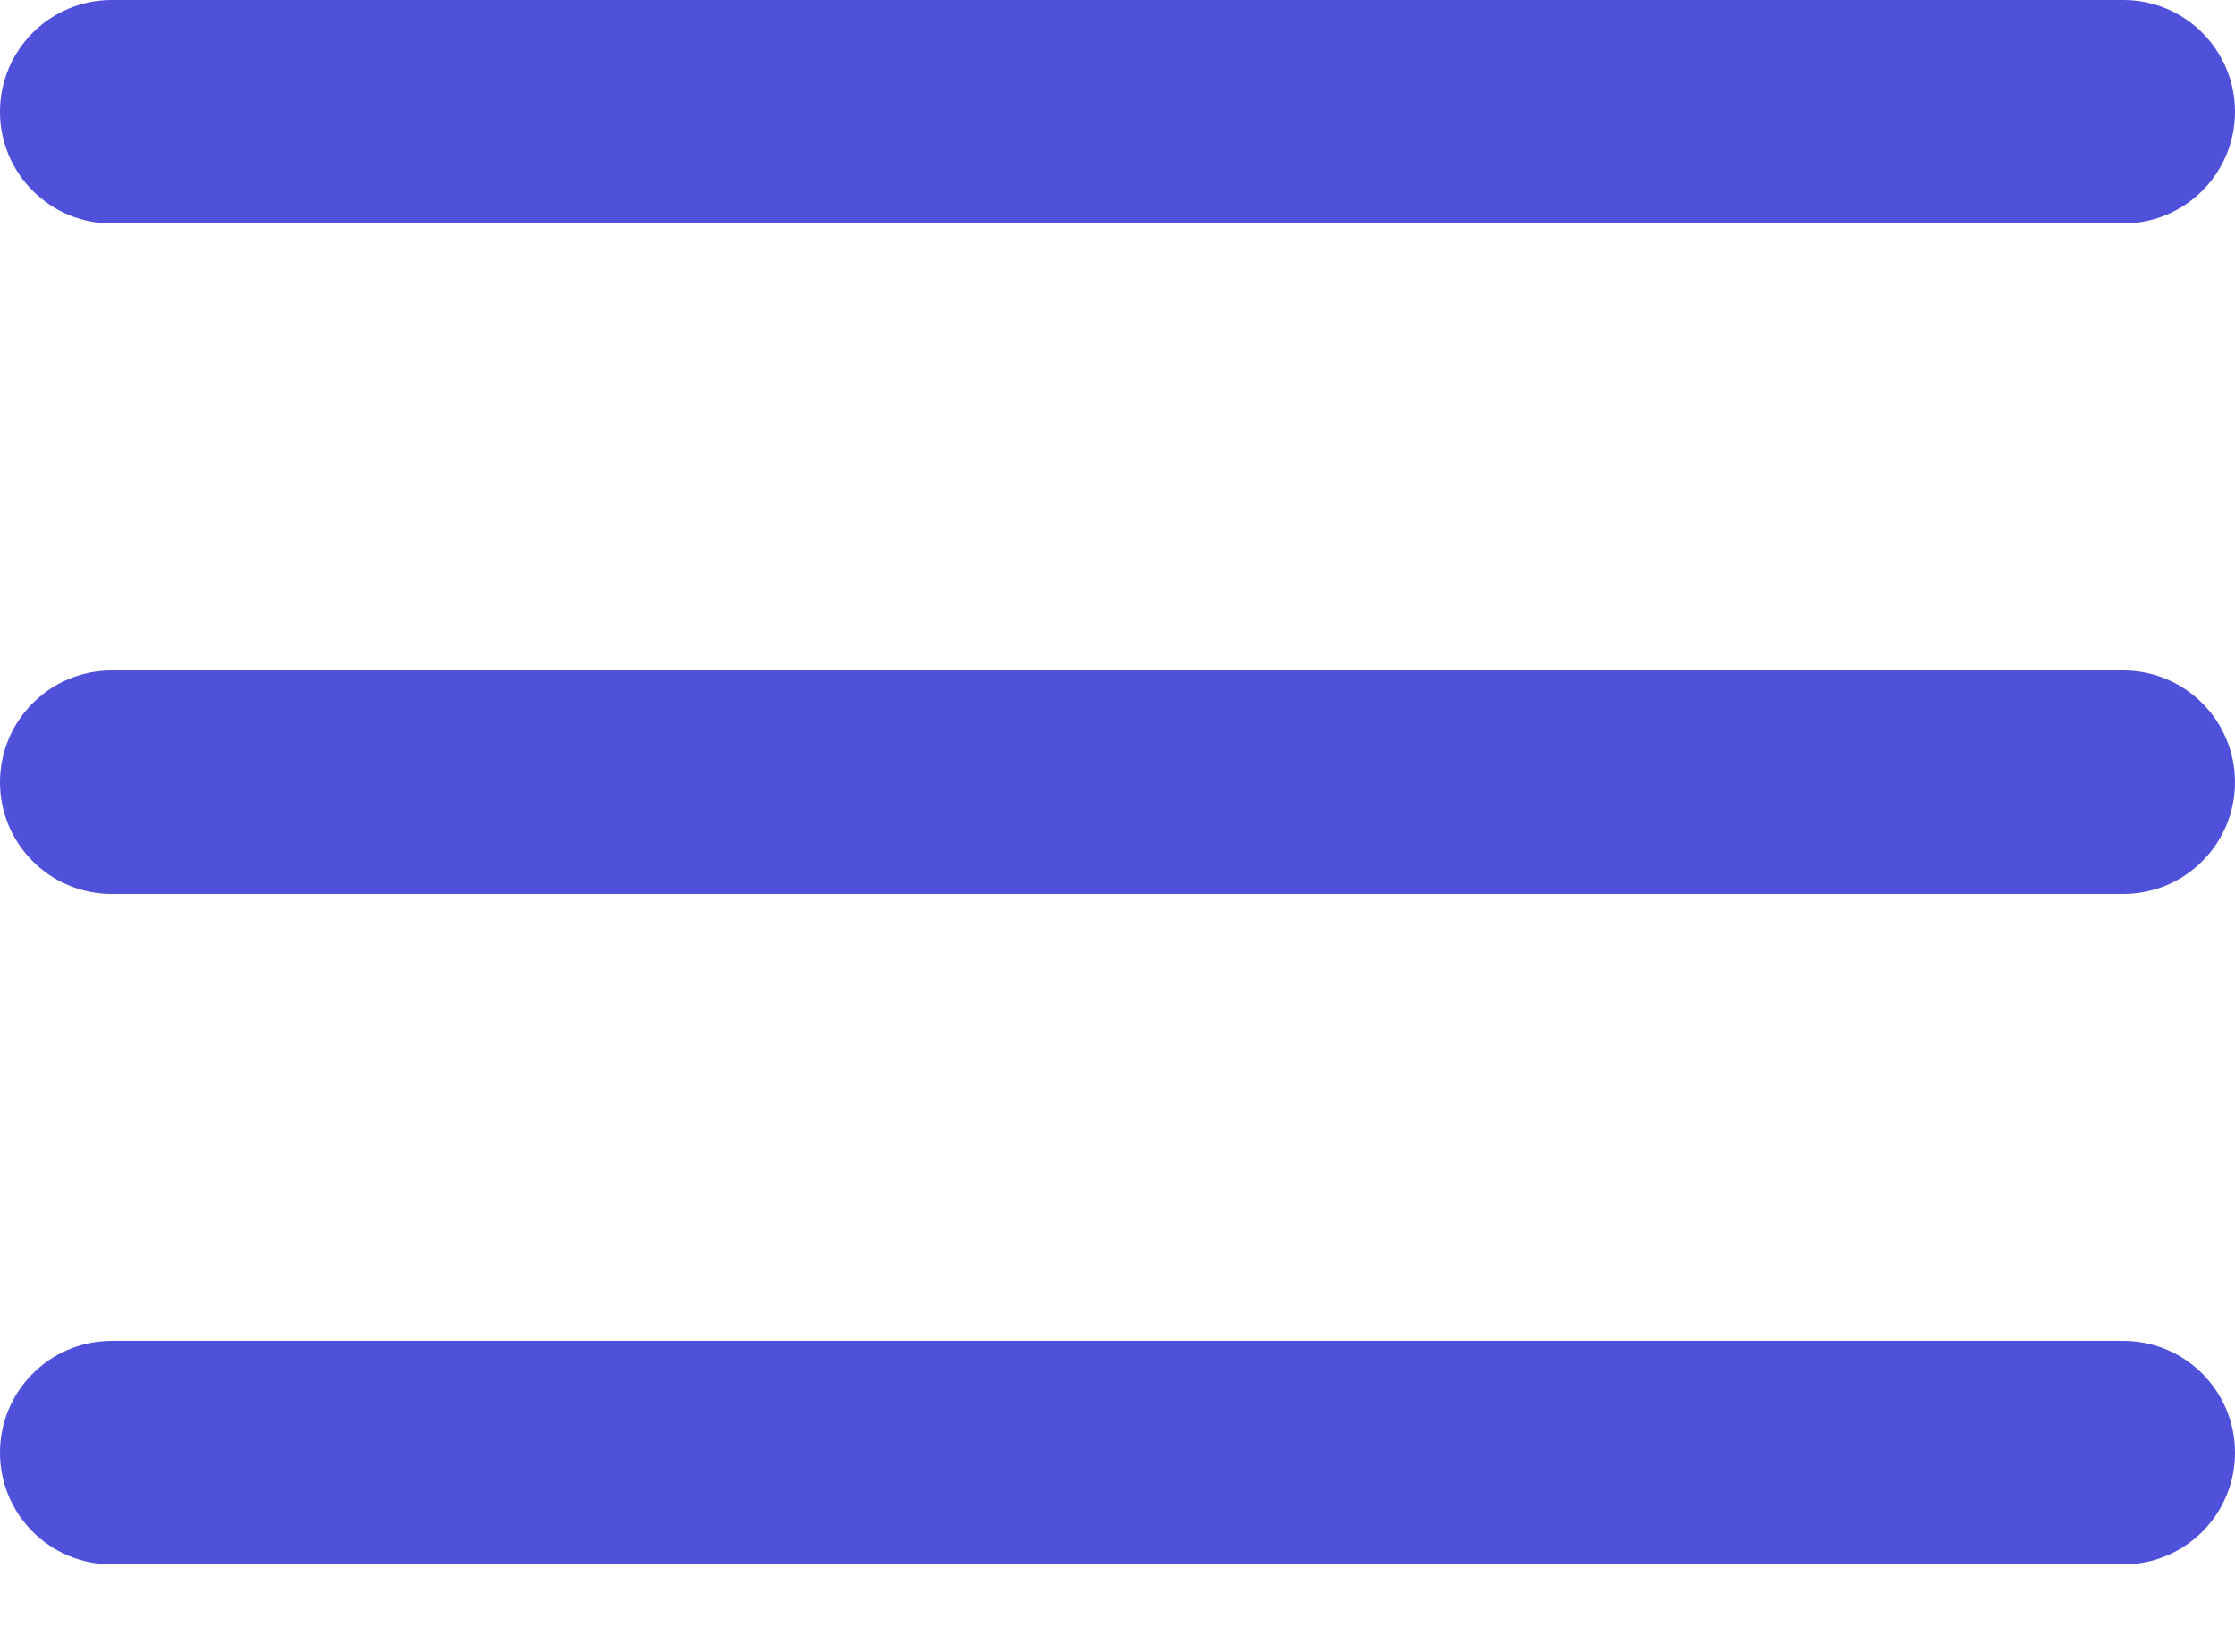 <svg width="23" height="17" viewBox="0 0 23 17" fill="none" xmlns="http://www.w3.org/2000/svg">
<path d="M21.85 13.8H1.15C0.514 13.8 0 14.314 0 14.95C0 15.586 0.514 16.1 1.15 16.1H21.85C22.486 16.1 23 15.586 23 14.95C23 14.314 22.486 13.8 21.85 13.8Z" fill="#5051DB"/>
<path d="M21.85 6.9H1.15C0.514 6.9 0 7.415 0 8.05C0 8.685 0.514 9.2 1.15 9.2H21.85C22.486 9.2 23 8.685 23 8.05C23 7.415 22.486 6.9 21.85 6.9Z" fill="#5051DB"/>
<path d="M1.15 2.3H21.85C22.486 2.3 23 1.785 23 1.15C23 0.515 22.486 0 21.85 0H1.15C0.514 0 0 0.515 0 1.15C0 1.785 0.514 2.3 1.15 2.3Z" fill="#5051DB"/>
</svg>
